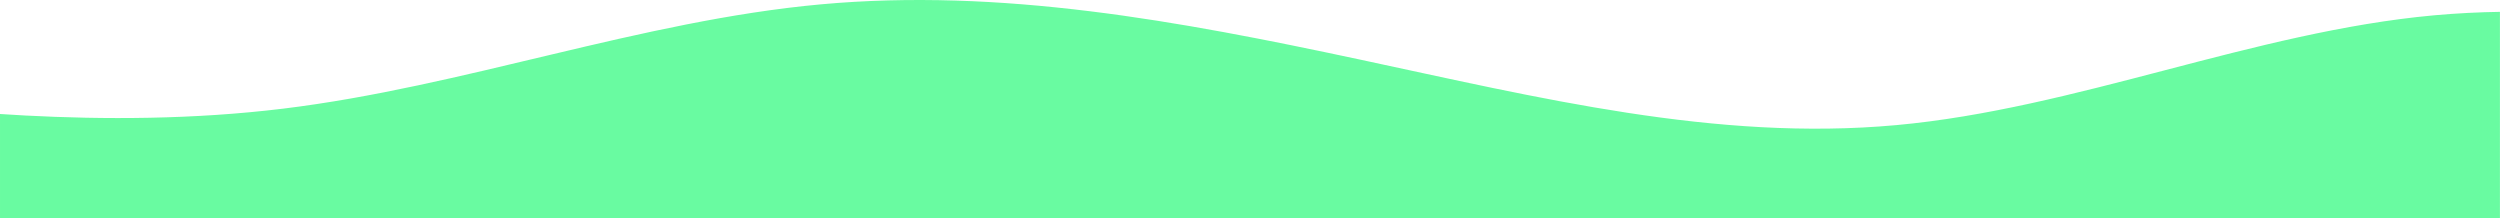 <svg width="5722" height="500" viewBox="0 0 5722 500" fill="none" xmlns="http://www.w3.org/2000/svg">
<mask id="mask0_793_84" style="mask-type:alpha" maskUnits="userSpaceOnUse" x="0" y="0" width="5722" height="501">
<rect y="0.006" width="5721.85" height="500" fill="#D9D9D9"/>
</mask>
<g mask="url(#mask0_793_84)">
<path fill-rule="evenodd" clip-rule="evenodd" d="M-582.781 198.437L-379.718 223.568C-170.502 248.699 235.624 298.96 647.903 248.699C1060.18 198.437 1466.31 47.653 1878.59 9.957C2290.87 -27.74 2696.99 47.653 3109.27 135.61C3521.55 223.568 3927.68 324.091 4339.96 286.395C4752.24 248.699 5158.36 72.783 5570.64 35.087C5982.92 -2.609 6389.05 97.914 6598.26 148.176L6801.32 198.437V500.006H6598.26C6389.05 500.006 5982.92 500.006 5570.64 500.006C5158.36 500.006 4752.24 500.006 4339.96 500.006C3927.68 500.006 3521.55 500.006 3109.27 500.006C2696.99 500.006 2290.87 500.006 1878.59 500.006C1466.31 500.006 1060.18 500.006 647.903 500.006C235.624 500.006 -170.502 500.006 -379.718 500.006H-582.781V198.437Z" fill="#59FB97" fill-opacity="0.9"/>
</g>
</svg>
